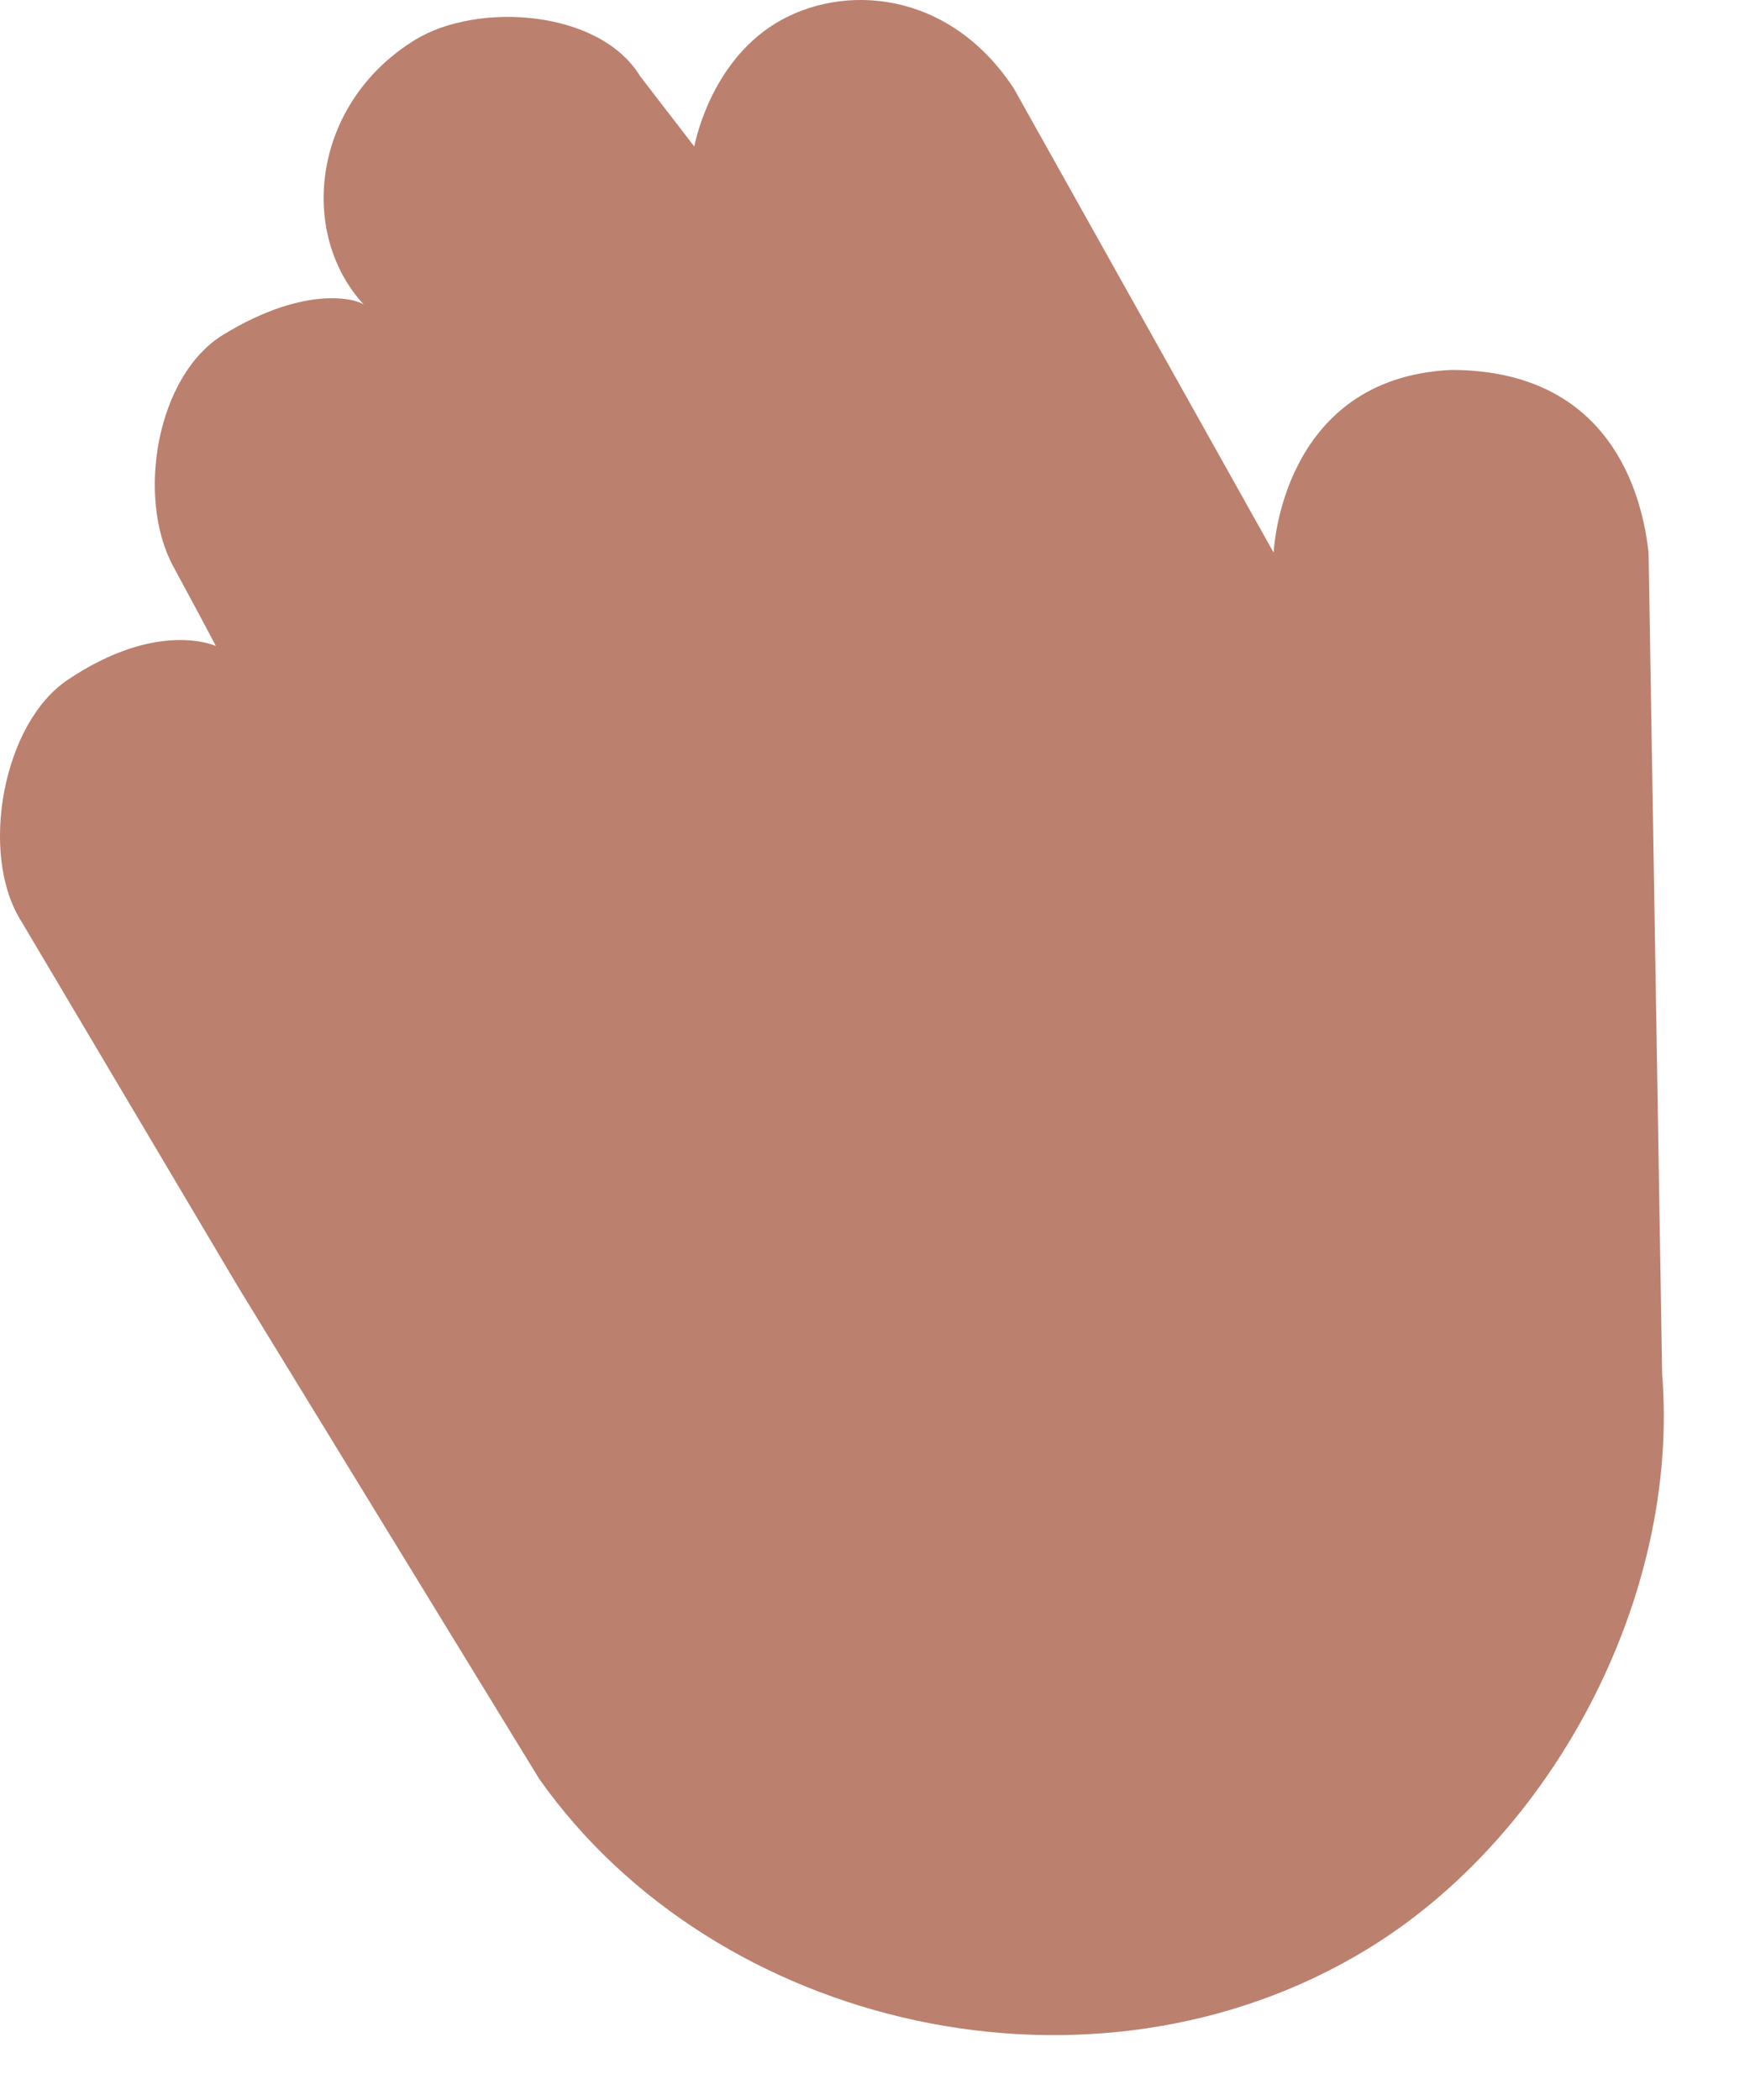 <svg preserveAspectRatio="none" width="100%" height="100%" overflow="visible" style="display: block;" viewBox="0 0 20 24" fill="none" xmlns="http://www.w3.org/2000/svg">
<path id="Hand Back" d="M18.996 15.706L18.841 6.316C18.742 5.425 18.253 4.228 16.583 4.228C14.633 4.321 14.556 6.316 14.556 6.316L11.586 1.01C10.843 -0.119 9.626 -0.198 8.863 0.267C8.101 0.733 7.935 1.675 7.935 1.675L7.316 0.871C6.851 0.108 5.458 0.02 4.748 0.453C3.57 1.173 3.398 2.662 4.161 3.485C4.111 3.431 3.528 3.229 2.552 3.825C1.789 4.291 1.554 5.682 1.979 6.471C2.405 7.26 2.467 7.383 2.467 7.383C2.467 7.383 1.809 7.074 0.773 7.77C0.031 8.268 -0.234 9.746 0.231 10.508L2.727 14.717L6.163 20.331C8.183 23.193 12.489 24.182 15.618 22.281C17.751 20.985 19.199 18.246 18.996 15.706Z" fill="#BB806E"/>
</svg>
